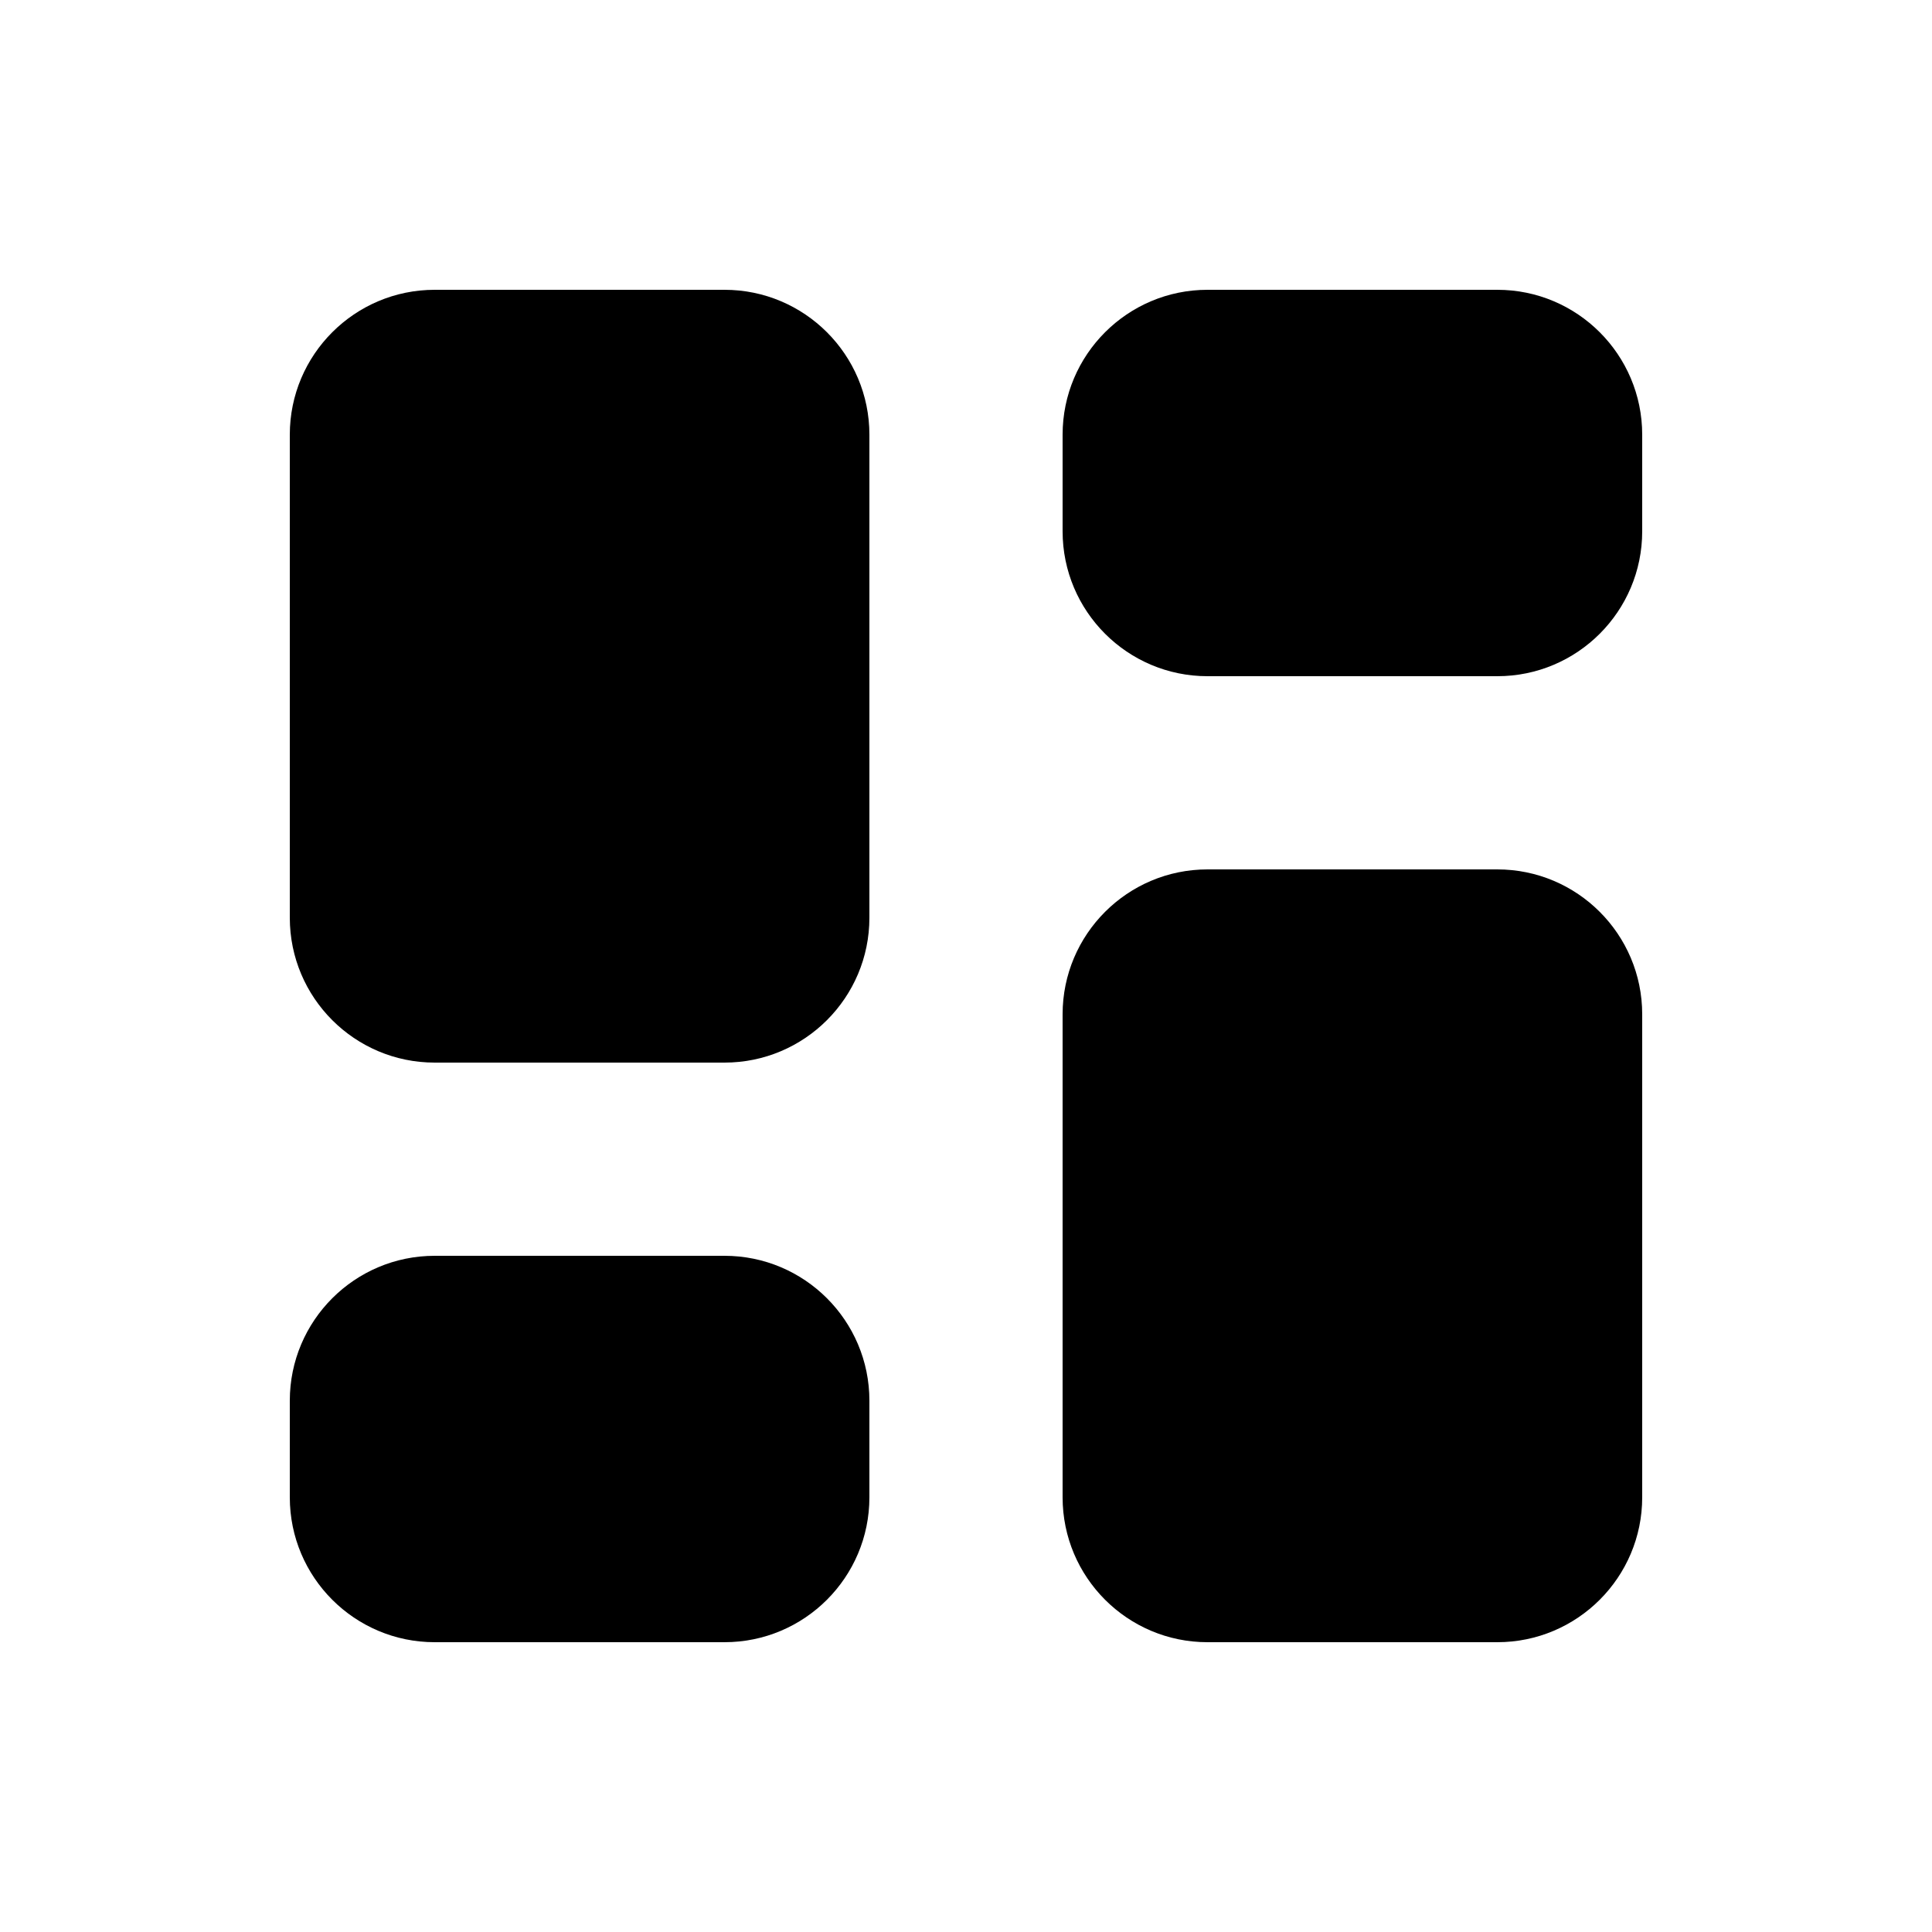 <svg viewBox="0 0 20 20" fill="none" xmlns="http://www.w3.org/2000/svg">
<path d="M3 14.5L3 15.5C3 16.328 3.672 17 4.5 17H7.5C8.328 17 9 16.328 9 15.5V14.5C9 13.672 8.328 13 7.5 13H4.5C3.672 13 3 13.672 3 14.5ZM3 4.5L3 9.5C3 10.328 3.672 11 4.5 11H7.5C8.328 11 9 10.328 9 9.5V4.5C9 3.672 8.328 3 7.5 3L4.5 3C3.672 3 3 3.672 3 4.5ZM11 4.5L11 5.5C11 6.328 11.672 7 12.5 7H15.5C16.328 7 17 6.328 17 5.5L17 4.5C17 3.672 16.328 3 15.5 3L12.5 3C11.672 3 11 3.672 11 4.5ZM12.5 9C11.672 9 11 9.672 11 10.5V15.5C11 16.328 11.672 17 12.5 17L15.5 17C16.328 17 17 16.328 17 15.5V10.5C17 9.672 16.328 9 15.5 9H12.5Z" fill="currentColor"/>
</svg>
